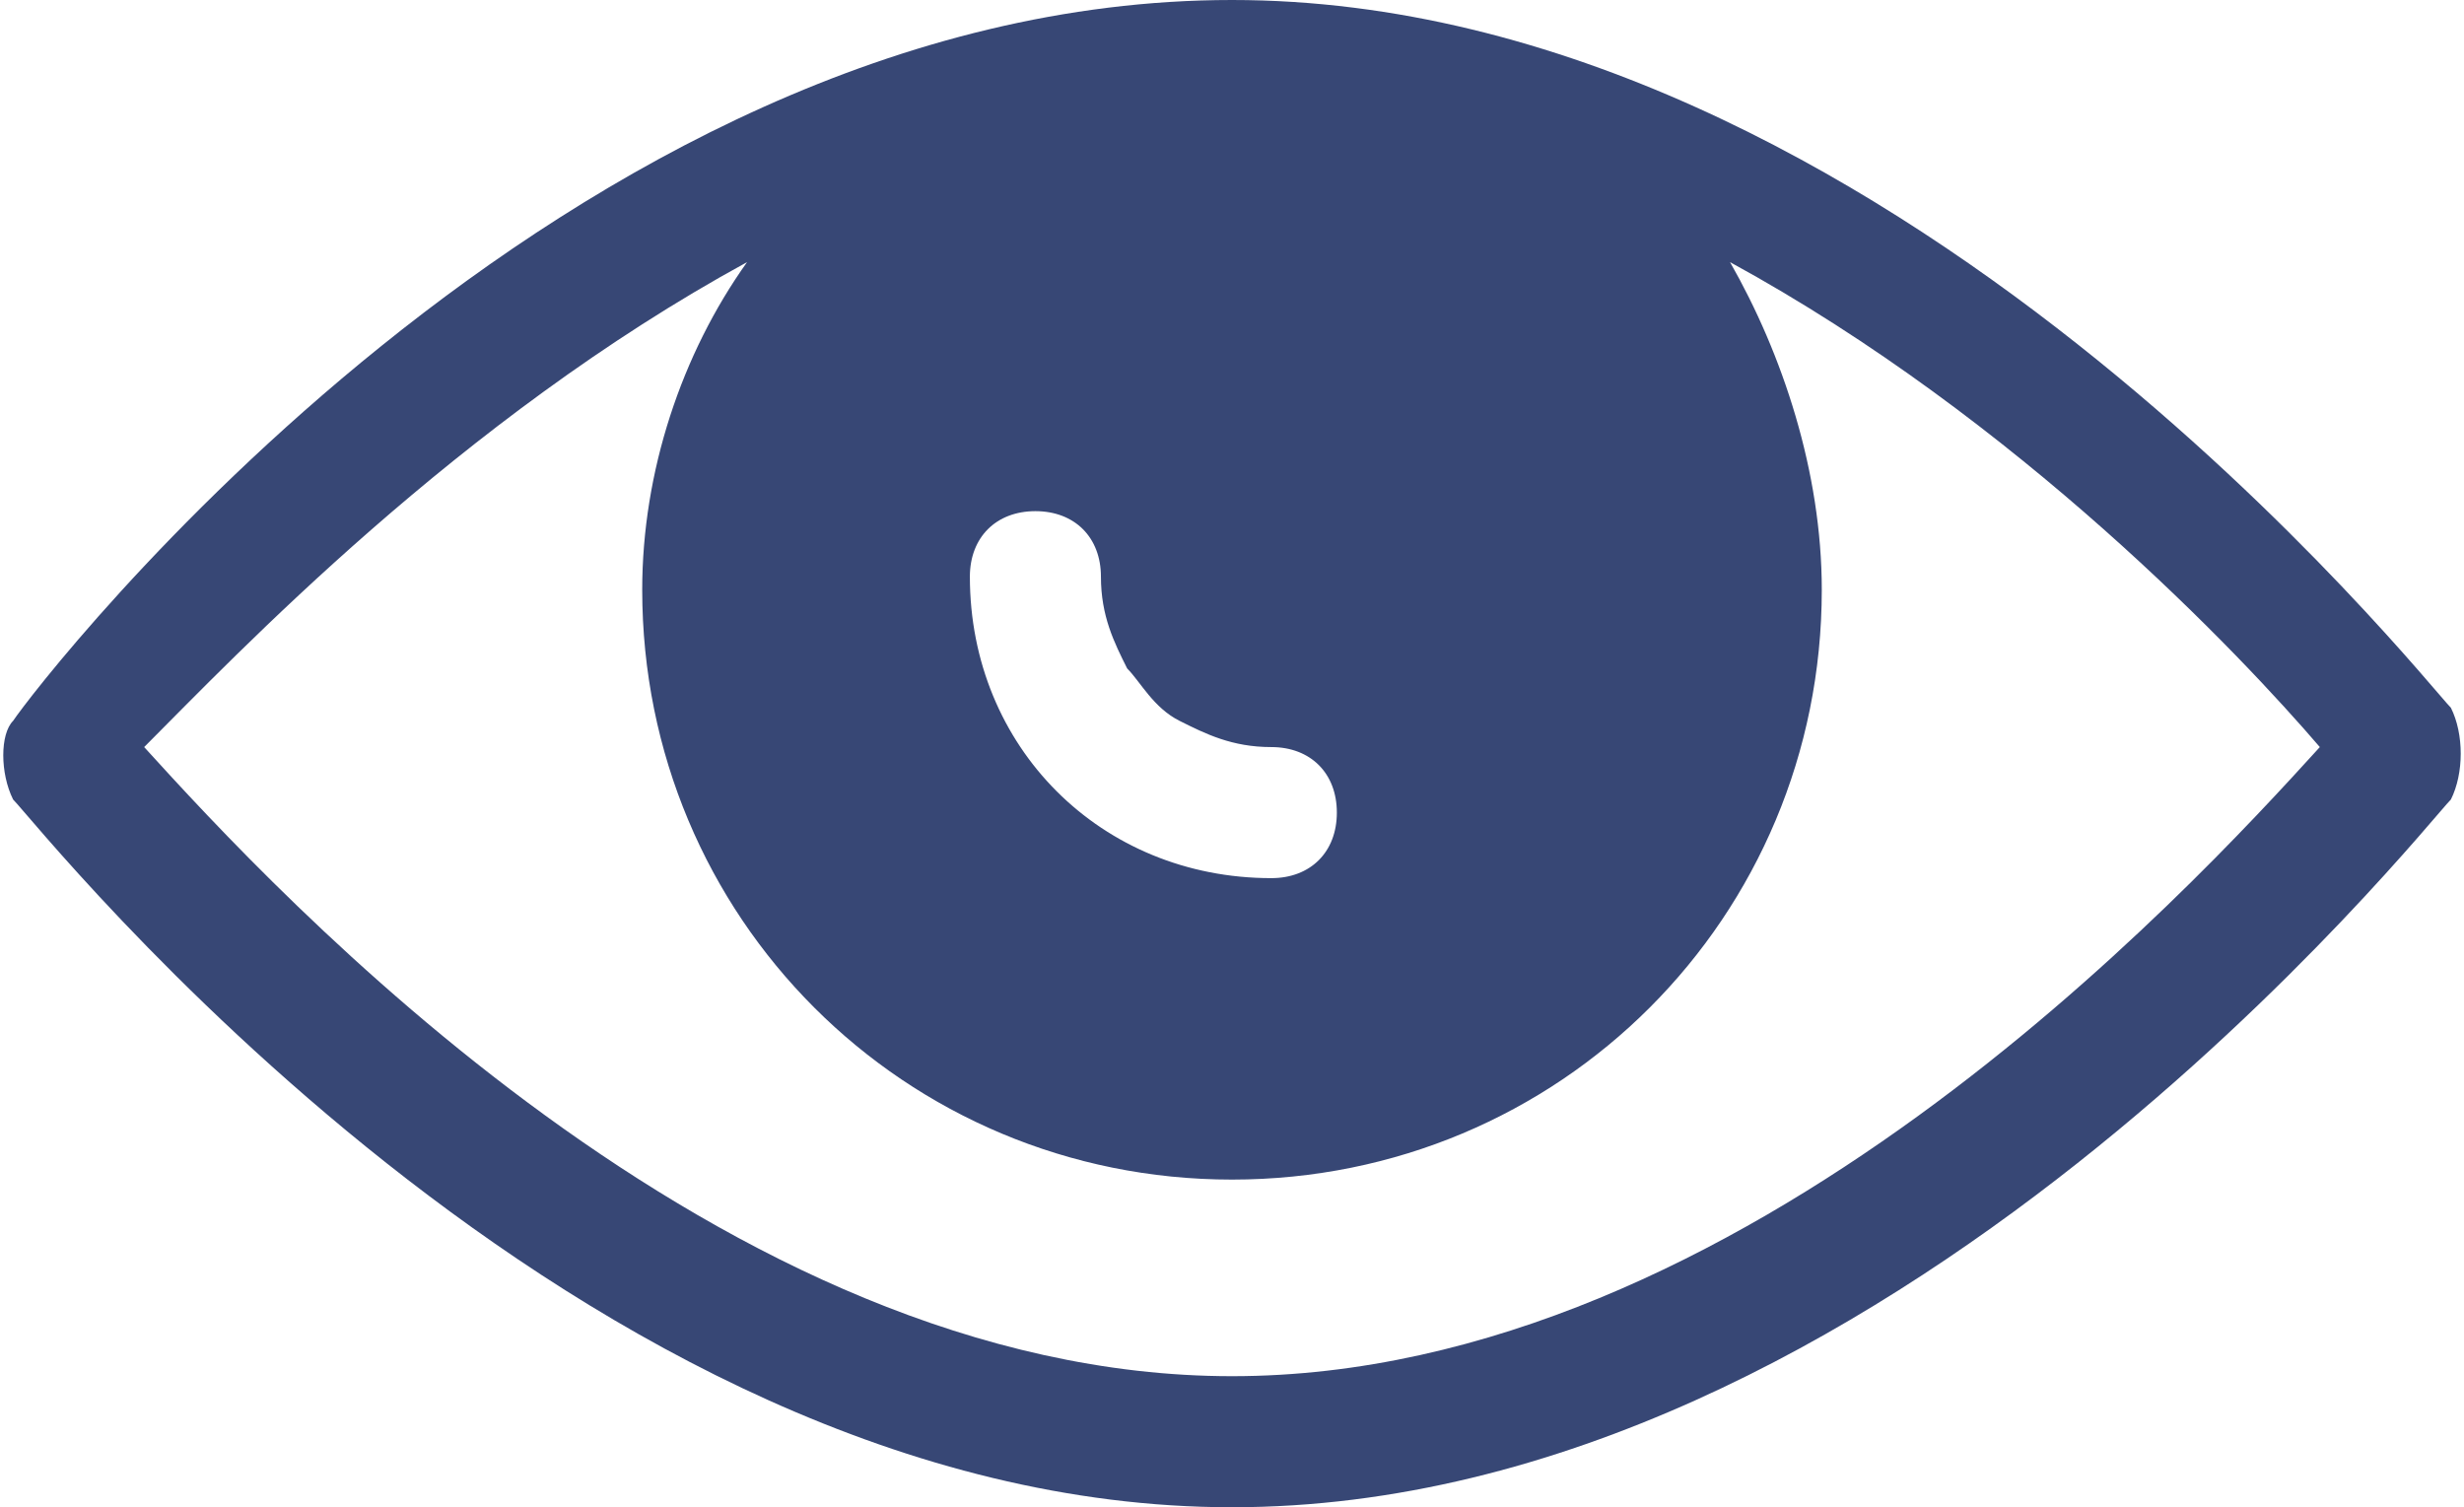 <?xml version="1.0" encoding="utf-8"?>
<!-- Generator: Adobe Illustrator 21.0.0, SVG Export Plug-In . SVG Version: 6.00 Build 0)  -->
<svg version="1.1" id="Layer_1" xmlns="http://www.w3.org/2000/svg" xmlns:xlink="http://www.w3.org/1999/xlink" x="0px" y="0px"
	 viewBox="0 0 18.8 11.5" style="enable-background:new 0 0 18.8 11.5;" xml:space="preserve">
<style type="text/css">
	.st0{fill:#374775;}
</style>
<path class="st0" d="M18.7,5.4C18.5,5.2,14.4,0,9.4,0C4.3,0,0.3,5.2,0.1,5.5C0,5.6,0,5.9,0.1,6.1c0.2,0.2,4.3,5.4,9.3,5.4
	c5,0,9.1-5.2,9.3-5.4C18.8,5.9,18.8,5.6,18.7,5.4z M10.2,6.2c0,0.3-0.2,0.5-0.5,0.5c-1.3,0-2.3-1-2.3-2.3c0-0.3,0.2-0.5,0.5-0.5
	c0.3,0,0.5,0.2,0.5,0.5c0,0.3,0.1,0.5,0.2,0.7c0,0,0,0,0,0c0.1,0.1,0.2,0.3,0.4,0.4c0,0,0,0,0,0c0.2,0.1,0.4,0.2,0.7,0.2
	S10.2,5.9,10.2,6.2z M9.4,10.5c-3.9,0-7.3-3.7-8.3-4.8C1.8,5,3.5,3.2,5.7,2C5.2,2.7,4.9,3.6,4.9,4.5C4.9,7,6.9,9,9.4,9
	c2.5,0,4.5-2,4.5-4.5c0-0.9-0.3-1.8-0.7-2.5c2.2,1.2,3.9,3,4.5,3.7C16.7,6.8,13.3,10.5,9.4,10.5z"/>
</svg>
